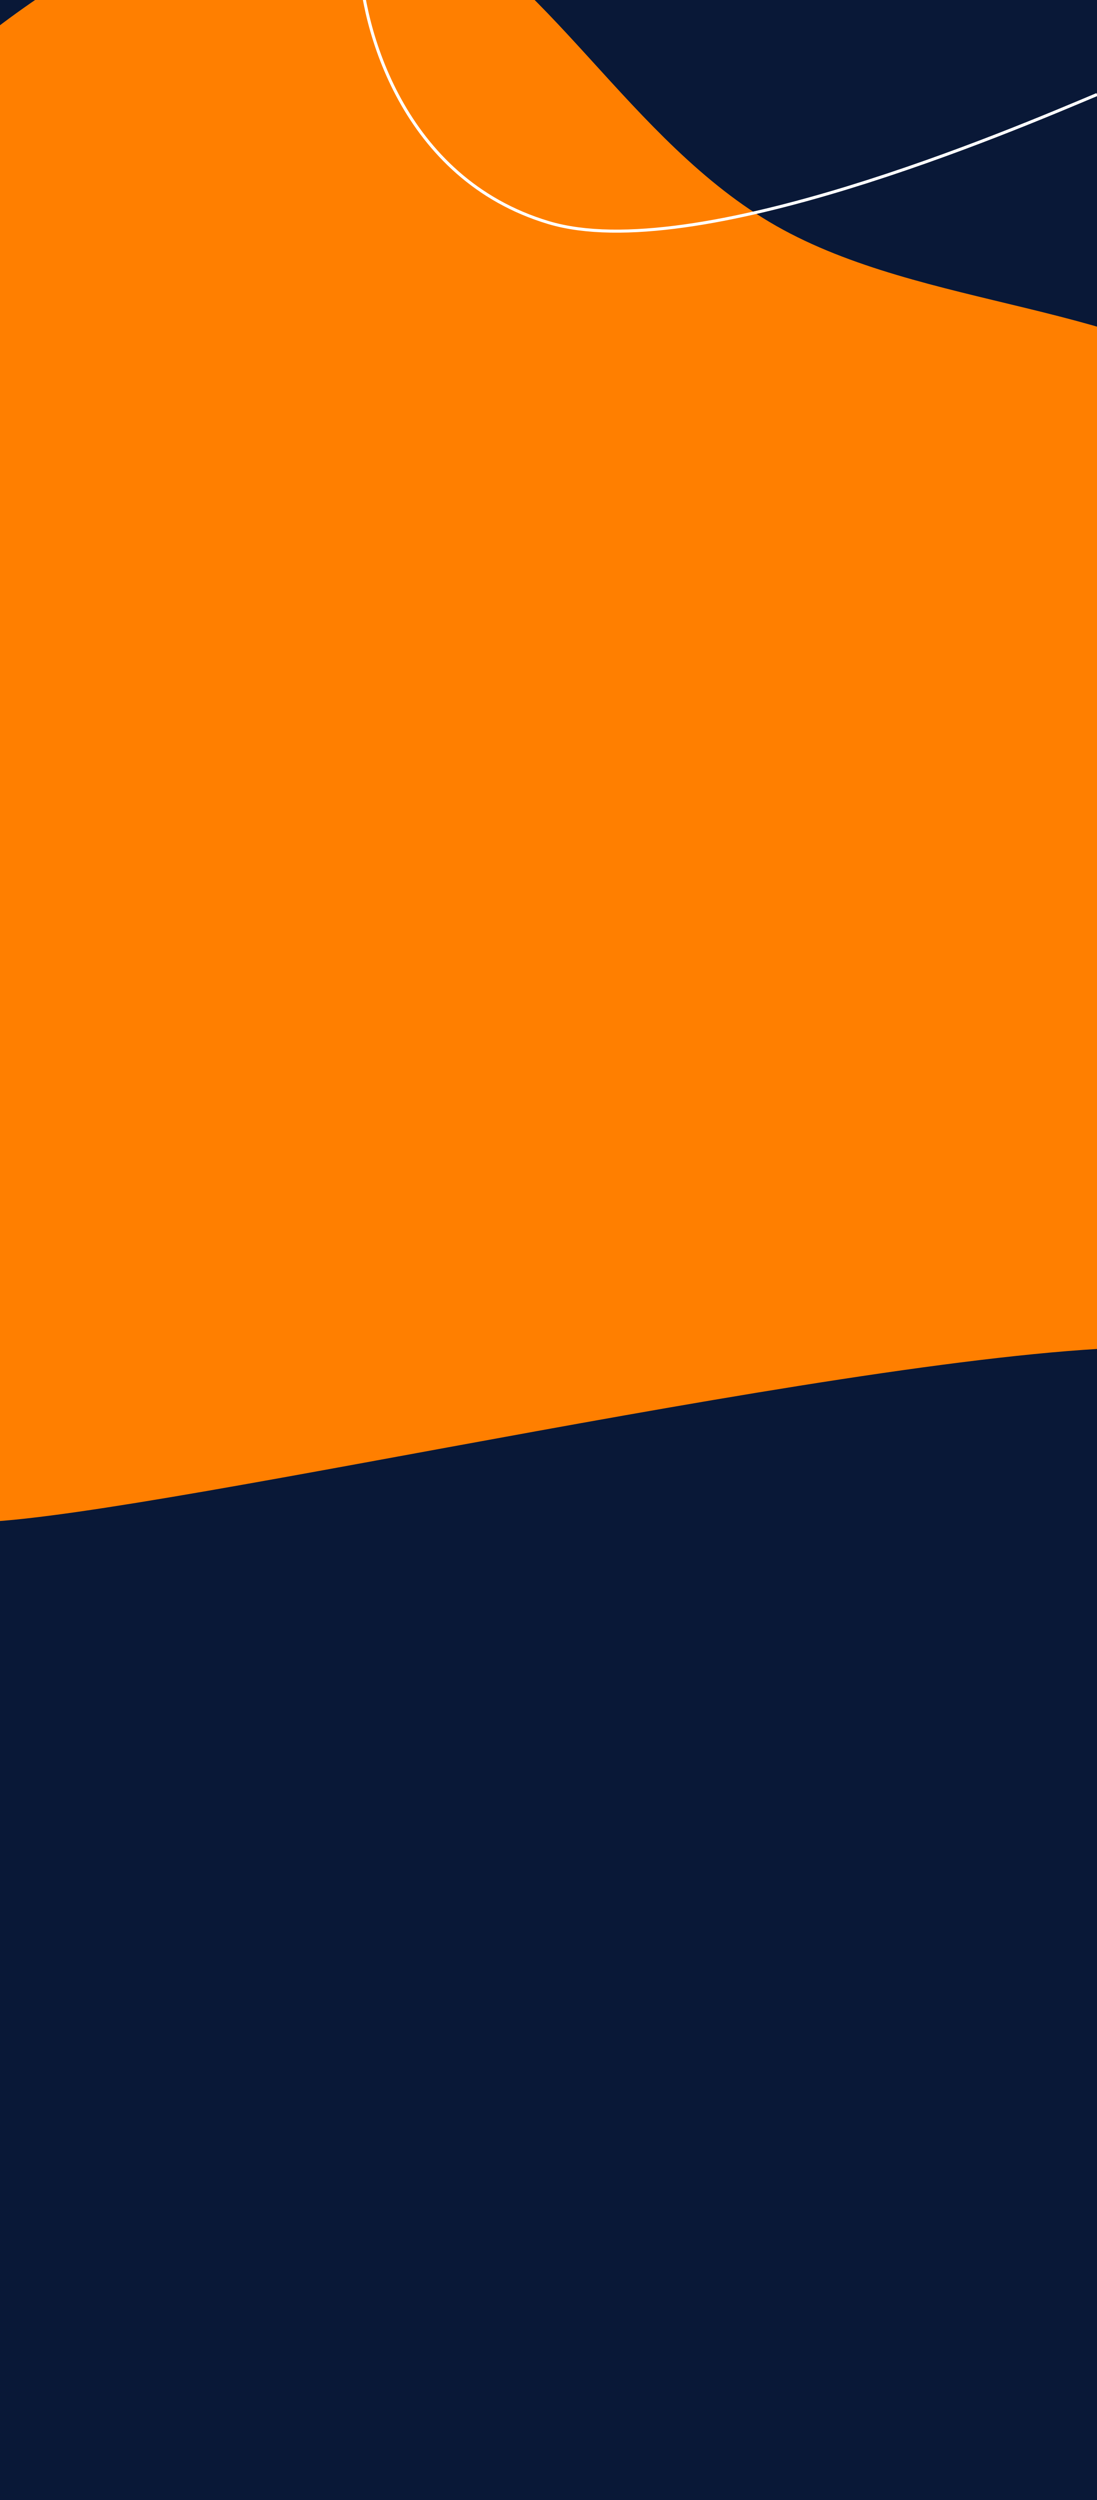 <svg width="360" height="820" viewBox="0 0 360 820" fill="none" xmlns="http://www.w3.org/2000/svg">
<rect x="0" y="0" width="360" height="820" fill="#808080" stroke="none"/>
<g clip-path="url(#clip0_540_2)">
<rect width="360" height="820" fill="#091837"/>
<path d="M445.009 280.87C419.873 327.493 403 507.375 379 441.775C289 441.775 55.339 496.359 -5 499.175C-64.997 501.873 5.922 364.876 -45.041 342.758C-96.004 320.64 -120.115 247.821 -110.701 182.144C-101.742 116.234 -59.714 57.233 -10.859 16.843C38.338 -23.665 94.476 -46.377 136.432 -28.546C178.617 -11.18 206.621 46.729 254.728 74.092C303.29 101.687 372.069 99.085 413.669 132.167C455.725 165.481 470.488 234.131 445.009 280.87Z" fill="#FF7F00"/>
<path d="M118 -14C118.667 9 132 58.6 180 73C228 87.4 333 42.333 360 31" stroke="white"/>
</g>
<defs>
<clipPath id="clip0_540_2">
<rect width="360" height="820" fill="white"/>
</clipPath>
</defs>
</svg>

